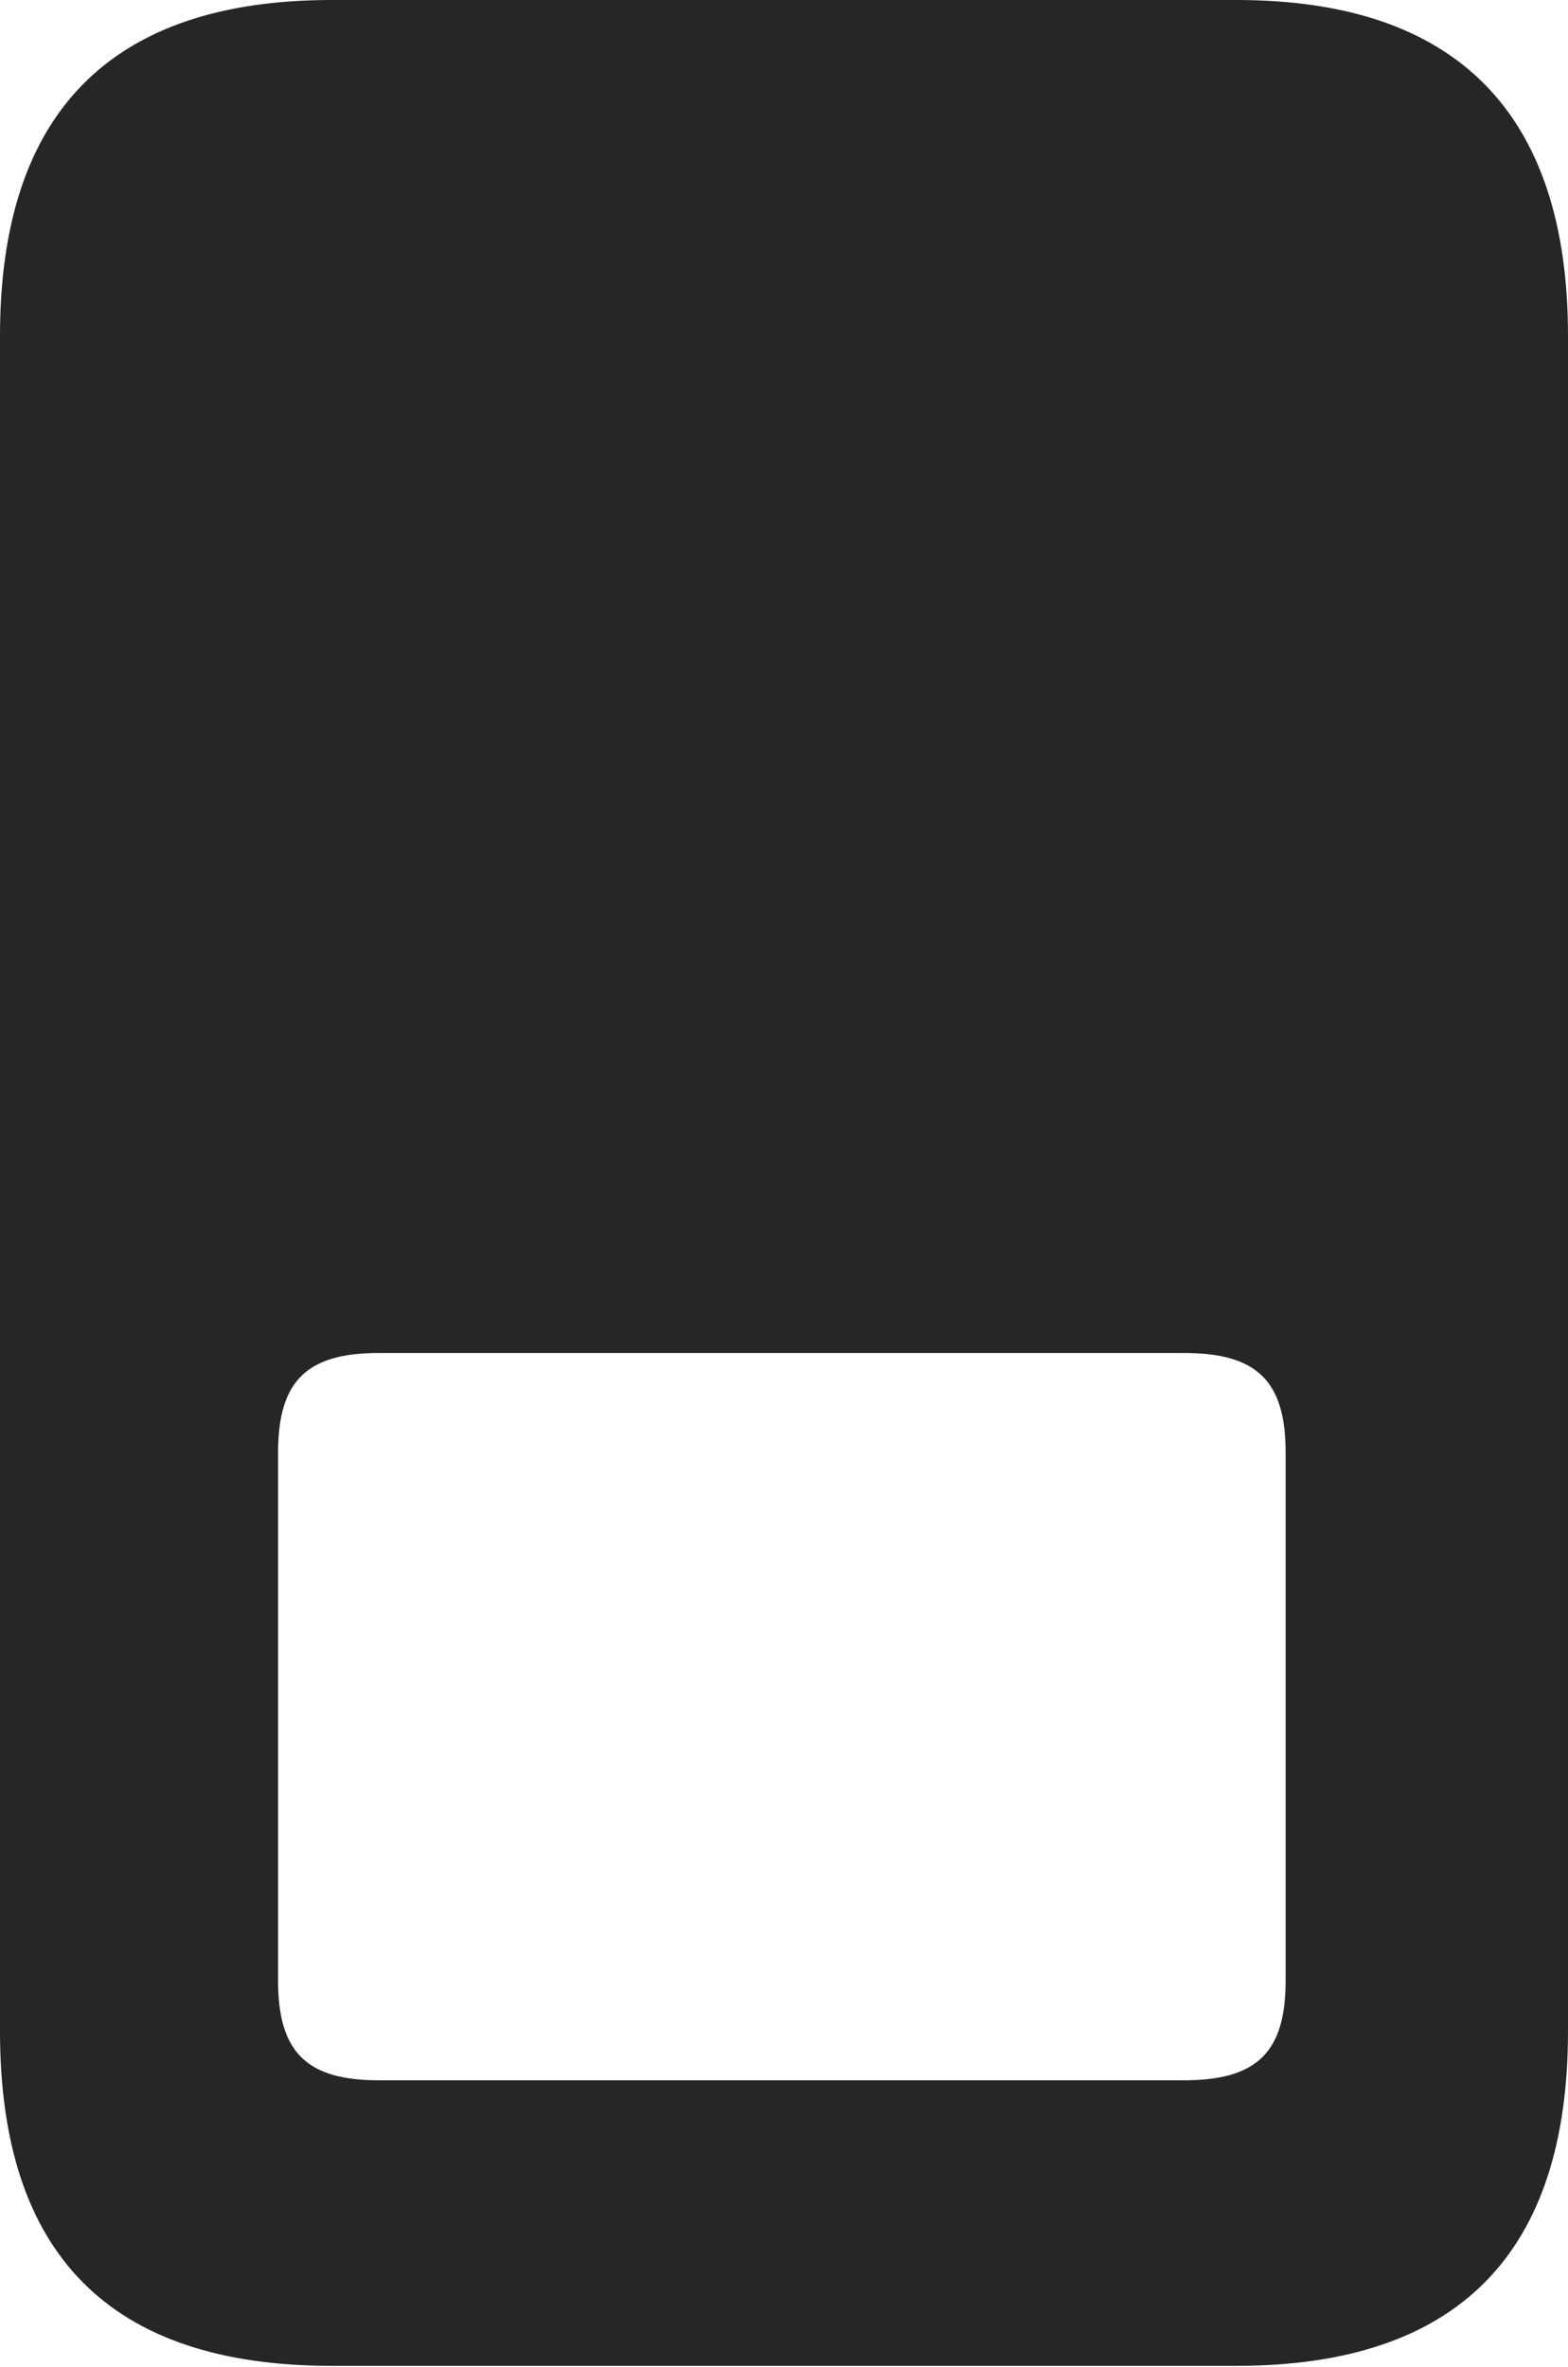 <?xml version="1.0" encoding="UTF-8"?>
<!--Generator: Apple Native CoreSVG 232.5-->
<!DOCTYPE svg
PUBLIC "-//W3C//DTD SVG 1.1//EN"
       "http://www.w3.org/Graphics/SVG/1.1/DTD/svg11.dtd">
<svg version="1.1" xmlns="http://www.w3.org/2000/svg" xmlns:xlink="http://www.w3.org/1999/xlink" width="71.582" height="108.057">
 <g>
  <rect height="108.057" opacity="0" width="71.582" x="0" y="0"/>
  <path d="M71.582 15.332L71.582 92.725C71.582 102.93 66.504 108.008 56.445 108.008L15.137 108.008C5.029 108.008 0 102.93 0 92.725L0 15.332C0 5.176 5.029 0 15.137 0L56.445 0C66.504 0 71.582 5.176 71.582 15.332ZM17.285 61.768C14.014 61.768 12.695 63.037 12.695 66.309L12.695 90.43C12.695 93.701 14.014 94.971 17.285 94.971L54.053 94.971C57.373 94.971 58.691 93.701 58.691 90.43L58.691 66.309C58.691 63.037 57.373 61.768 54.053 61.768Z" fill="#000000" fill-opacity="0.85"/>
 </g>
</svg>
